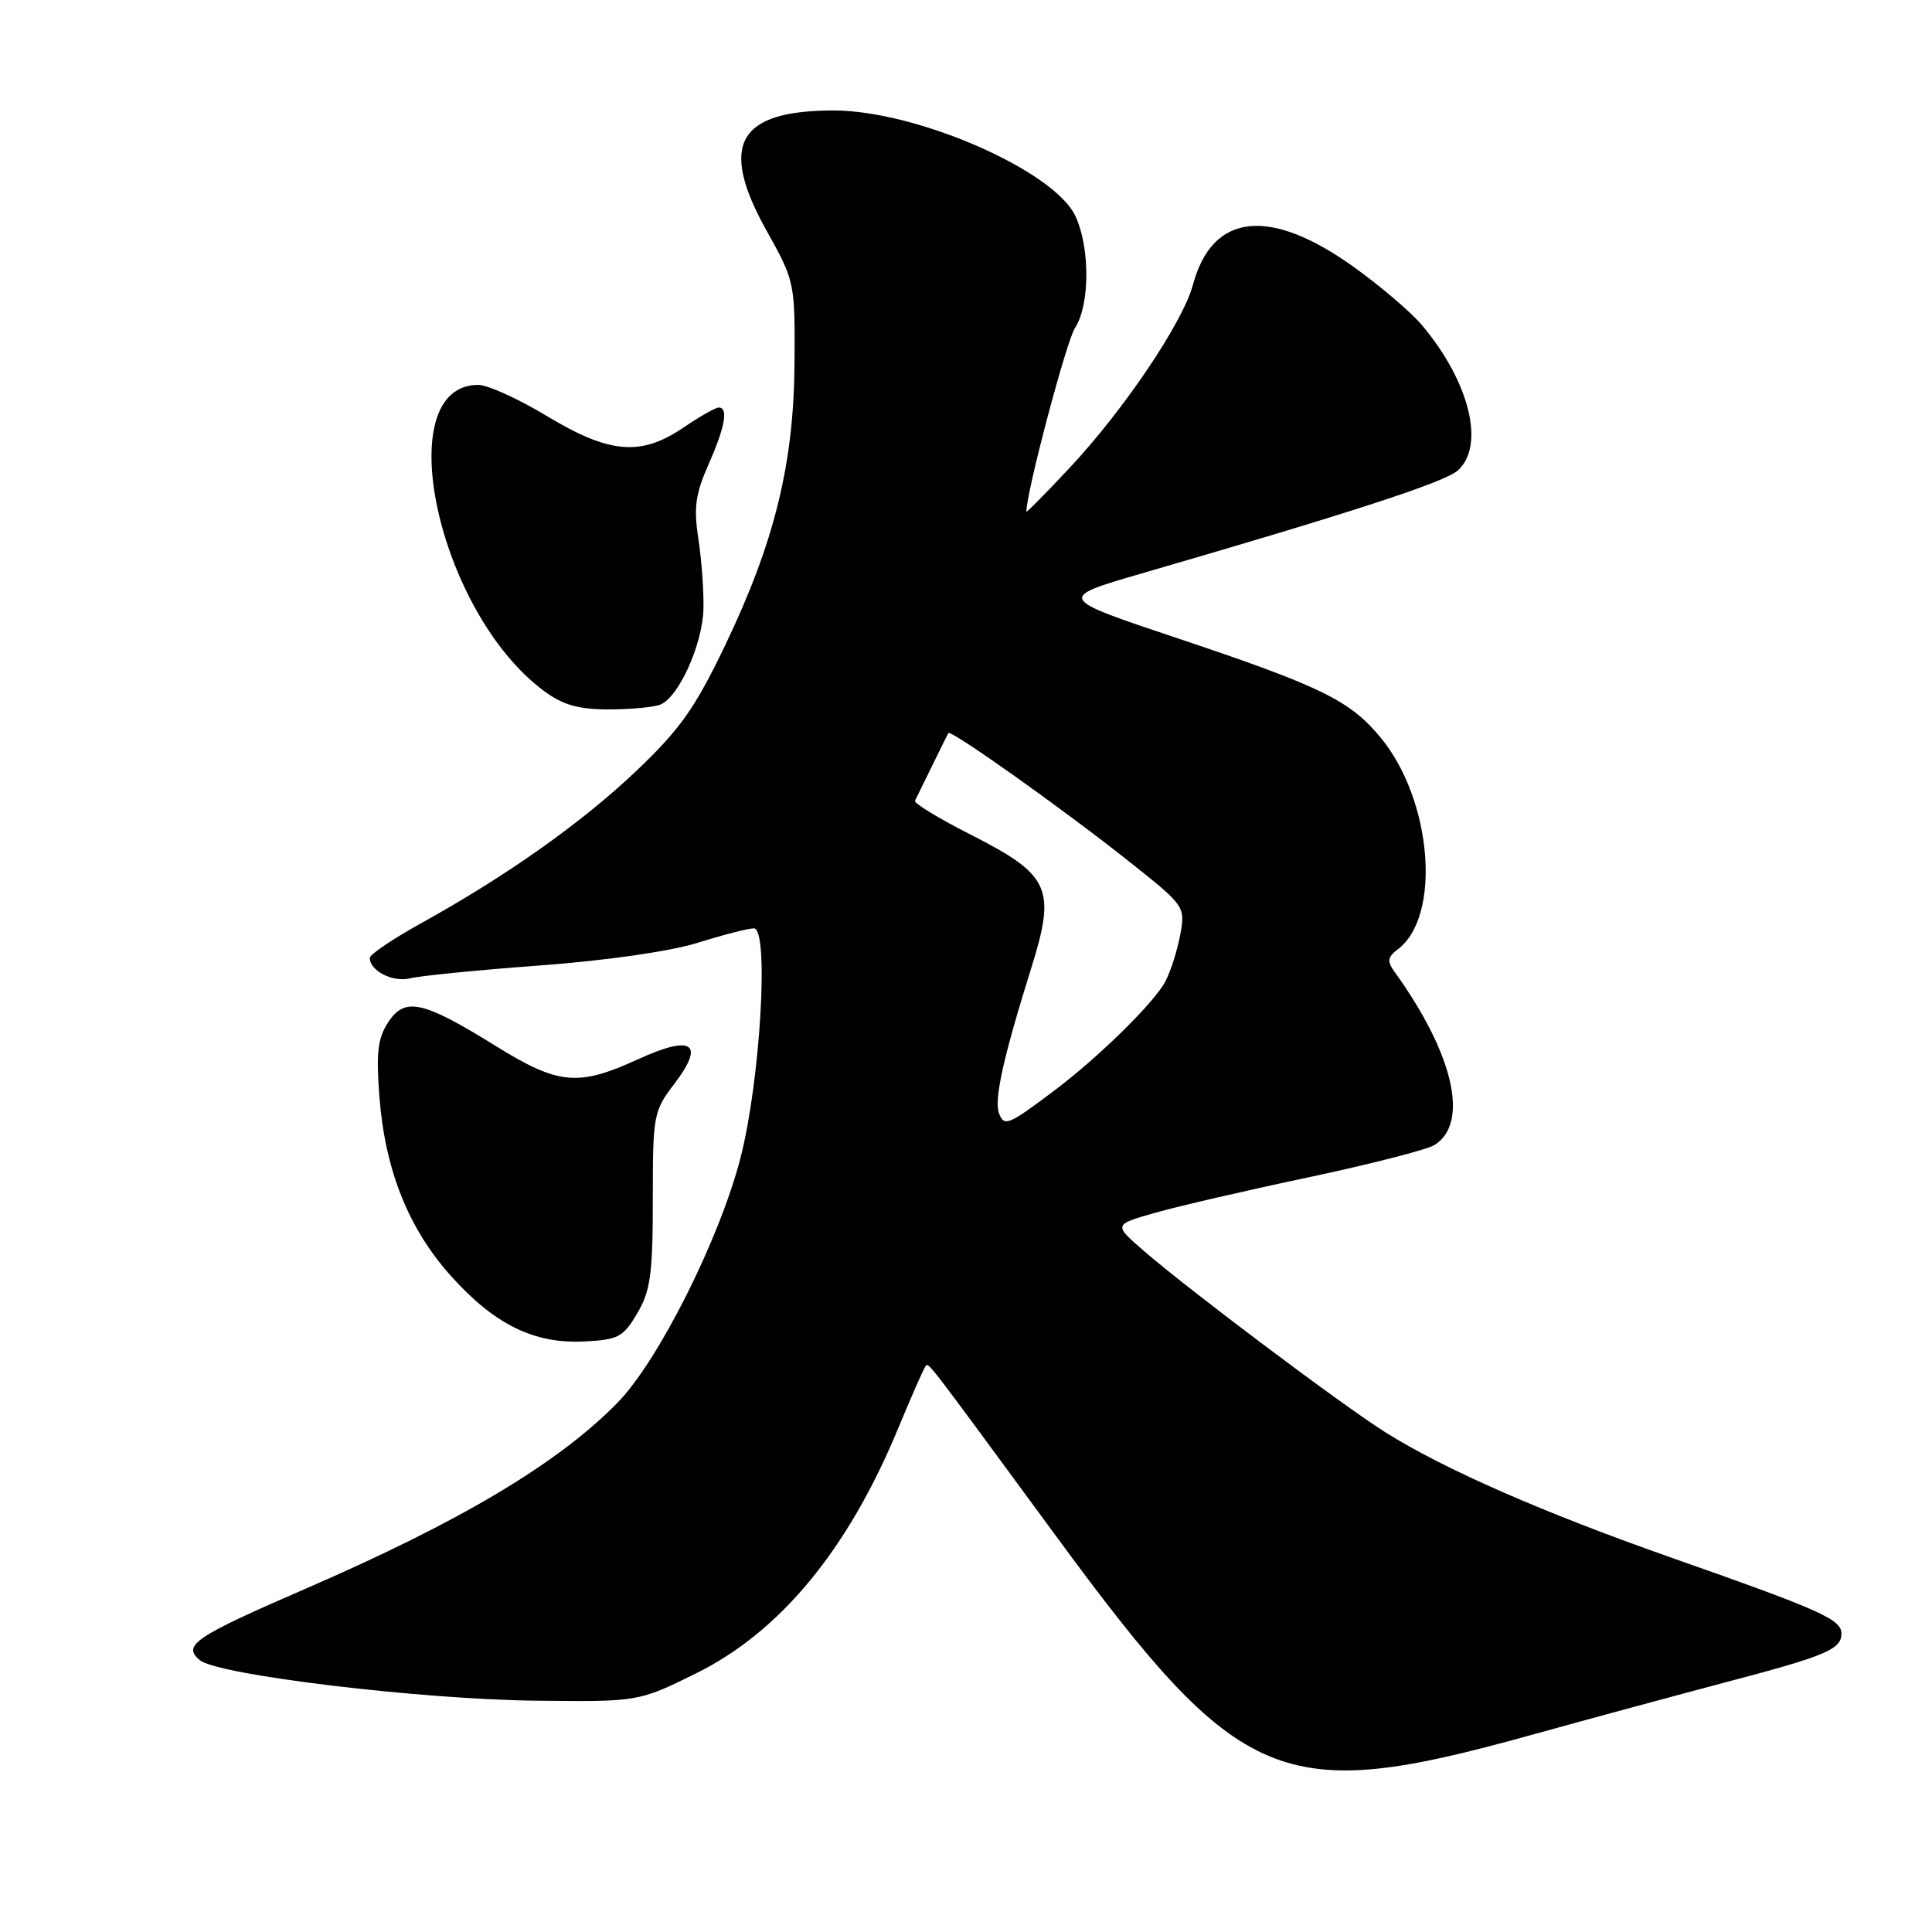 <?xml version="1.0" encoding="UTF-8" standalone="no"?>
<!DOCTYPE svg PUBLIC "-//W3C//DTD SVG 1.1//EN" "http://www.w3.org/Graphics/SVG/1.1/DTD/svg11.dtd" >
<svg xmlns="http://www.w3.org/2000/svg" xmlns:xlink="http://www.w3.org/1999/xlink" version="1.1" viewBox="0 0 256 256">
 <g >
 <path fill="currentColor"
d=" M 202.73 229.94 C 210.85 227.69 222.68 224.49 229.00 222.82 C 242.00 219.39 244.00 218.54 244.00 216.45 C 244.00 214.58 241.20 213.33 221.70 206.48 C 204.46 200.43 191.37 194.69 183.53 189.76 C 177.80 186.15 157.48 170.89 151.53 165.72 C 147.55 162.27 147.55 162.27 153.03 160.71 C 156.04 159.85 165.20 157.73 173.39 156.00 C 181.57 154.26 189.09 152.34 190.08 151.72 C 194.73 148.81 192.61 139.63 184.79 128.78 C 183.77 127.36 183.84 126.83 185.23 125.78 C 191.03 121.38 189.77 105.99 182.93 97.72 C 178.87 92.80 174.98 90.91 155.90 84.53 C 140.08 79.24 140.08 79.24 151.29 75.98 C 178.84 67.99 191.48 63.88 193.17 62.34 C 196.82 59.05 194.73 50.59 188.43 43.10 C 186.97 41.36 182.85 37.85 179.29 35.31 C 168.18 27.38 160.63 28.24 158.08 37.71 C 156.73 42.73 148.95 54.28 141.75 61.97 C 138.59 65.35 136.00 67.97 136.00 67.79 C 136.00 65.21 141.30 45.19 142.45 43.44 C 144.43 40.42 144.45 32.74 142.48 28.60 C 139.63 22.58 121.45 14.65 110.50 14.64 C 97.72 14.63 95.20 19.17 101.61 30.63 C 105.29 37.22 105.35 37.46 105.28 48.00 C 105.20 61.42 102.64 71.83 96.09 85.50 C 92.11 93.80 90.12 96.62 84.40 102.07 C 77.17 108.96 67.13 116.07 55.75 122.36 C 52.04 124.42 49.00 126.47 49.00 126.93 C 49.00 128.65 52.07 130.20 54.35 129.63 C 55.66 129.30 63.40 128.53 71.55 127.93 C 80.34 127.28 88.84 126.05 92.44 124.93 C 95.77 123.88 99.13 123.02 99.89 123.01 C 101.94 122.99 100.75 143.26 98.10 153.50 C 95.32 164.24 87.20 180.39 81.82 185.87 C 73.93 193.92 61.06 201.59 40.50 210.51 C 25.76 216.90 24.11 218.02 26.48 219.98 C 28.85 221.95 55.66 225.18 71.04 225.35 C 84.59 225.50 84.59 225.50 92.23 221.73 C 103.39 216.22 112.37 205.33 119.03 189.22 C 120.79 184.97 122.41 181.31 122.62 181.07 C 123.10 180.56 122.05 179.20 139.91 203.51 C 164.43 236.89 169.67 239.10 202.73 229.94 Z  M 84.45 174.00 C 86.20 171.02 86.50 168.79 86.50 158.92 C 86.50 147.72 86.59 147.23 89.37 143.59 C 93.47 138.20 91.73 137.06 84.47 140.39 C 76.57 144.00 73.99 143.75 65.64 138.57 C 56.02 132.60 53.65 132.08 51.44 135.45 C 50.05 137.57 49.83 139.49 50.27 145.29 C 51.02 155.04 54.12 162.81 59.78 169.10 C 65.56 175.53 70.79 178.09 77.45 177.75 C 81.94 177.52 82.59 177.17 84.45 174.00 Z  M 87.46 93.38 C 89.91 92.44 93.09 85.42 93.21 80.69 C 93.27 78.39 92.97 74.21 92.54 71.41 C 91.90 67.25 92.15 65.46 93.88 61.54 C 96.09 56.55 96.54 54.00 95.23 54.00 C 94.81 54.00 92.72 55.19 90.58 56.64 C 84.92 60.49 80.79 60.14 72.48 55.14 C 68.71 52.86 64.62 51.00 63.38 51.00 C 51.48 51.00 57.96 81.14 72.11 91.58 C 74.59 93.41 76.66 94.00 80.61 94.00 C 83.49 94.00 86.57 93.72 87.46 93.38 Z  M 132.38 147.54 C 131.69 145.75 132.93 140.15 136.62 128.36 C 139.96 117.67 139.19 115.96 128.55 110.56 C 124.36 108.43 121.07 106.42 121.24 106.10 C 121.41 105.77 122.43 103.70 123.50 101.50 C 124.57 99.30 125.54 97.34 125.66 97.14 C 125.98 96.63 140.99 107.30 149.72 114.24 C 156.97 120.00 157.07 120.13 156.40 123.79 C 156.03 125.83 155.15 128.62 154.44 130.00 C 153.00 132.81 145.53 140.14 139.50 144.66 C 133.62 149.08 133.05 149.31 132.38 147.54 Z "/>
</g>
</svg>